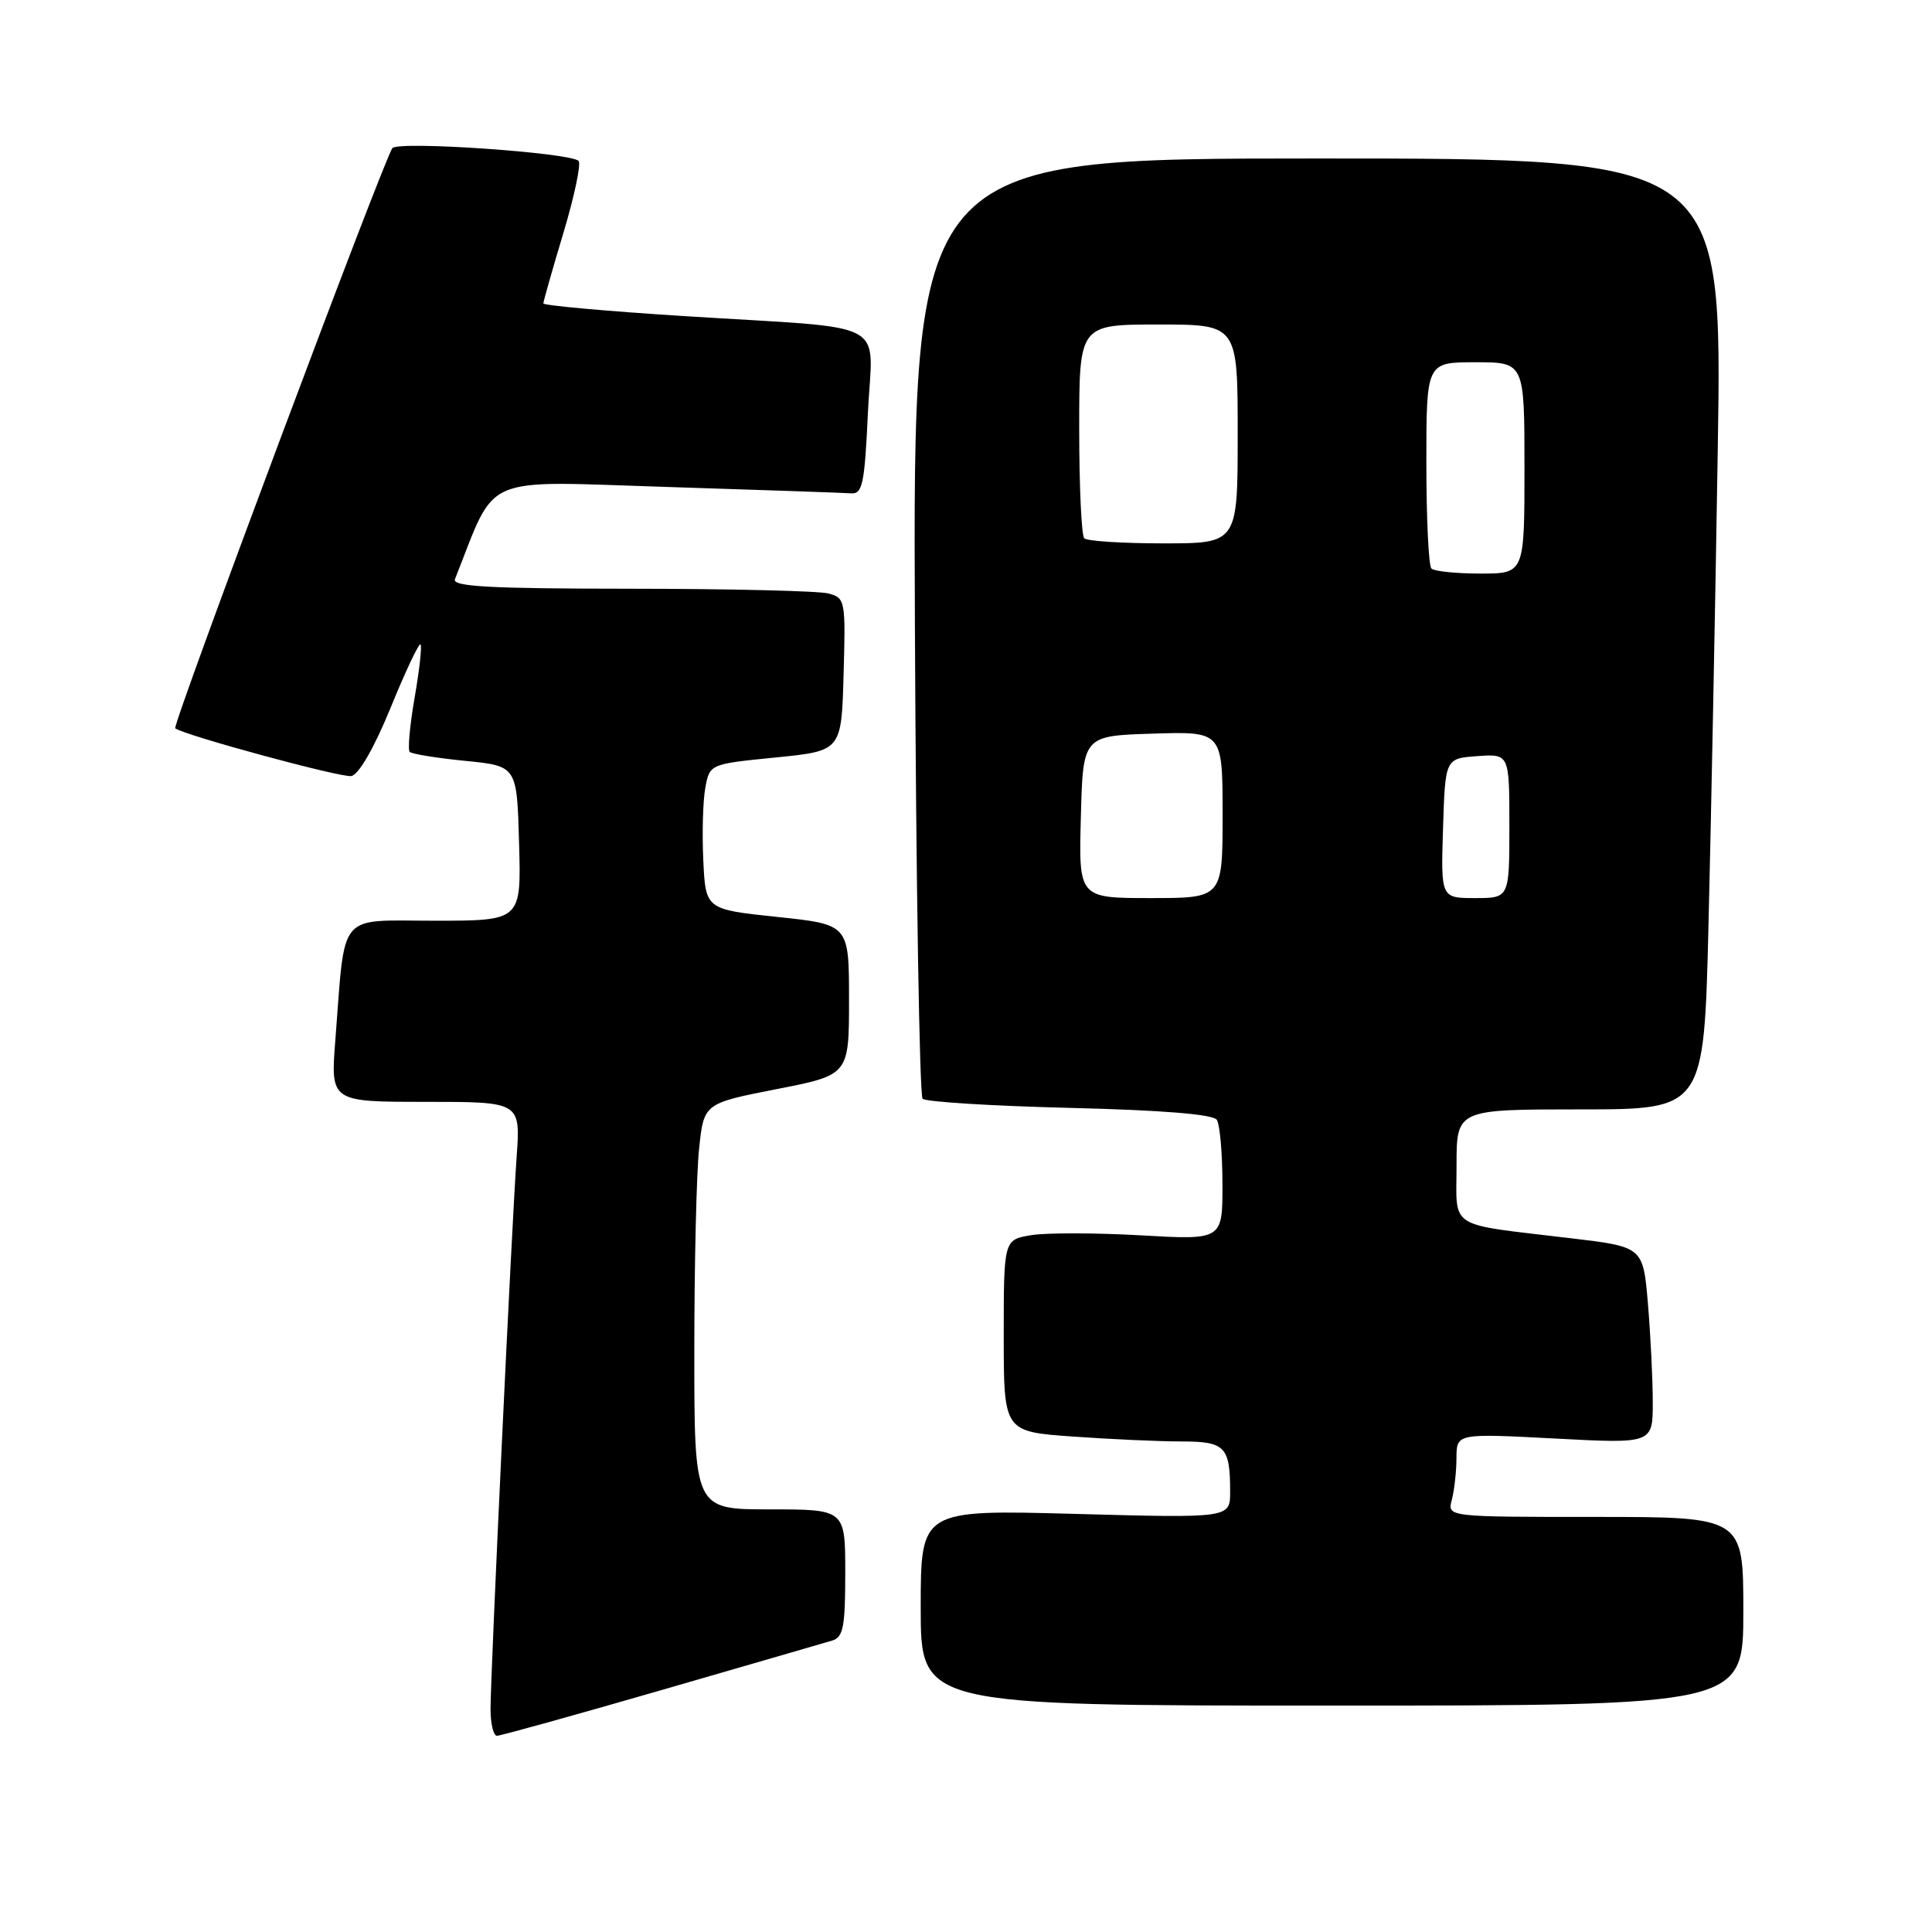 <?xml version="1.0" encoding="UTF-8" standalone="no"?>
<!DOCTYPE svg PUBLIC "-//W3C//DTD SVG 1.1//EN" "http://www.w3.org/Graphics/SVG/1.1/DTD/svg11.dtd" >
<svg xmlns="http://www.w3.org/2000/svg" xmlns:xlink="http://www.w3.org/1999/xlink" version="1.1" viewBox="0 0 256 256">
 <g >
 <path fill="currentColor"
d=" M 87.60 223.96 C 99.10 220.63 109.29 217.68 110.25 217.39 C 111.74 216.94 112.00 215.60 112.00 208.43 C 112.00 200.00 112.00 200.00 102.00 200.00 C 92.00 200.00 92.00 200.00 92.00 179.15 C 92.00 167.68 92.28 155.57 92.63 152.25 C 93.26 146.21 93.26 146.21 102.88 144.32 C 112.50 142.44 112.50 142.44 112.50 132.47 C 112.50 122.50 112.50 122.50 103.00 121.50 C 93.50 120.50 93.50 120.50 93.19 114.00 C 93.02 110.42 93.14 106.09 93.46 104.37 C 94.05 101.24 94.05 101.24 102.77 100.37 C 111.50 99.50 111.50 99.50 111.78 89.38 C 112.06 79.57 112.00 79.23 109.78 78.64 C 108.53 78.30 96.76 78.02 83.64 78.01 C 64.96 78.00 59.89 77.73 60.28 76.75 C 65.89 62.63 63.35 63.74 88.29 64.52 C 100.83 64.92 111.86 65.30 112.79 65.37 C 114.28 65.48 114.57 64.09 115.00 54.75 C 115.59 42.07 118.56 43.65 90.75 41.89 C 80.44 41.24 72.00 40.48 72.00 40.20 C 72.00 39.92 73.20 35.71 74.66 30.84 C 76.12 25.97 77.02 21.69 76.66 21.32 C 75.56 20.23 52.94 18.66 52.00 19.62 C 51.06 20.58 22.78 96.14 23.22 96.50 C 24.37 97.42 45.27 103.09 46.56 102.83 C 47.55 102.63 49.60 99.06 51.77 93.75 C 53.73 88.94 55.51 85.18 55.72 85.39 C 55.93 85.60 55.58 88.77 54.94 92.44 C 54.30 96.11 54.01 99.34 54.29 99.63 C 54.58 99.91 57.89 100.45 61.66 100.82 C 68.50 101.50 68.50 101.50 68.78 111.75 C 69.07 122.00 69.07 122.00 57.62 122.00 C 44.58 122.00 45.78 120.56 44.44 137.75 C 43.79 146.00 43.79 146.00 56.38 146.00 C 68.97 146.00 68.97 146.00 68.46 153.25 C 67.80 162.45 65.00 221.71 65.00 226.45 C 65.00 228.40 65.38 230.00 65.85 230.00 C 66.32 230.00 76.11 227.28 87.60 223.96 Z  M 231.00 213.50 C 231.00 201.00 231.00 201.00 211.38 201.00 C 191.77 201.00 191.77 201.00 192.37 198.75 C 192.70 197.51 192.98 195.02 192.99 193.21 C 193.00 189.93 193.00 189.93 206.00 190.61 C 219.00 191.30 219.00 191.30 219.00 185.80 C 219.00 182.78 218.71 176.91 218.36 172.76 C 217.72 165.21 217.72 165.21 208.11 164.07 C 191.57 162.09 193.00 163.01 193.00 154.42 C 193.00 147.00 193.00 147.00 209.39 147.00 C 225.78 147.00 225.78 147.00 226.38 122.75 C 226.71 109.41 227.27 81.06 227.61 59.75 C 228.23 21.00 228.23 21.00 174.59 21.00 C 120.96 21.00 120.96 21.00 121.23 82.92 C 121.38 116.97 121.84 145.17 122.25 145.59 C 122.67 146.00 131.44 146.55 141.75 146.80 C 154.01 147.10 160.75 147.65 161.23 148.38 C 161.64 149.00 161.98 152.83 161.98 156.90 C 162.00 164.31 162.00 164.31 151.18 163.69 C 145.23 163.35 138.70 163.34 136.68 163.66 C 133.00 164.26 133.00 164.26 133.00 176.98 C 133.00 189.70 133.00 189.70 142.15 190.35 C 147.19 190.71 153.66 191.00 156.55 191.00 C 162.34 191.00 163.00 191.68 163.00 197.66 C 163.00 201.16 163.00 201.16 142.50 200.60 C 122.00 200.04 122.00 200.04 122.00 213.02 C 122.00 226.00 122.00 226.00 176.50 226.00 C 231.00 226.00 231.00 226.00 231.00 213.50 Z  M 143.22 108.25 C 143.50 97.50 143.50 97.50 152.75 97.21 C 162.00 96.92 162.00 96.92 162.00 107.96 C 162.00 119.00 162.00 119.00 152.47 119.00 C 142.93 119.00 142.93 119.00 143.22 108.25 Z  M 191.21 109.75 C 191.50 100.50 191.50 100.50 195.75 100.19 C 200.00 99.89 200.00 99.89 200.00 109.44 C 200.00 119.00 200.00 119.00 195.46 119.00 C 190.92 119.00 190.92 119.00 191.21 109.75 Z  M 189.67 75.33 C 189.30 74.97 189.00 68.67 189.00 61.33 C 189.00 48.00 189.00 48.00 195.50 48.00 C 202.00 48.00 202.00 48.00 202.00 62.00 C 202.00 76.00 202.00 76.00 196.17 76.00 C 192.96 76.00 190.03 75.70 189.67 75.33 Z  M 143.67 71.33 C 143.30 70.97 143.00 64.44 143.00 56.83 C 143.00 43.00 143.00 43.00 153.50 43.00 C 164.00 43.00 164.00 43.00 164.00 57.50 C 164.00 72.00 164.00 72.00 154.17 72.00 C 148.76 72.00 144.03 71.70 143.67 71.33 Z "/>
</g>
</svg>